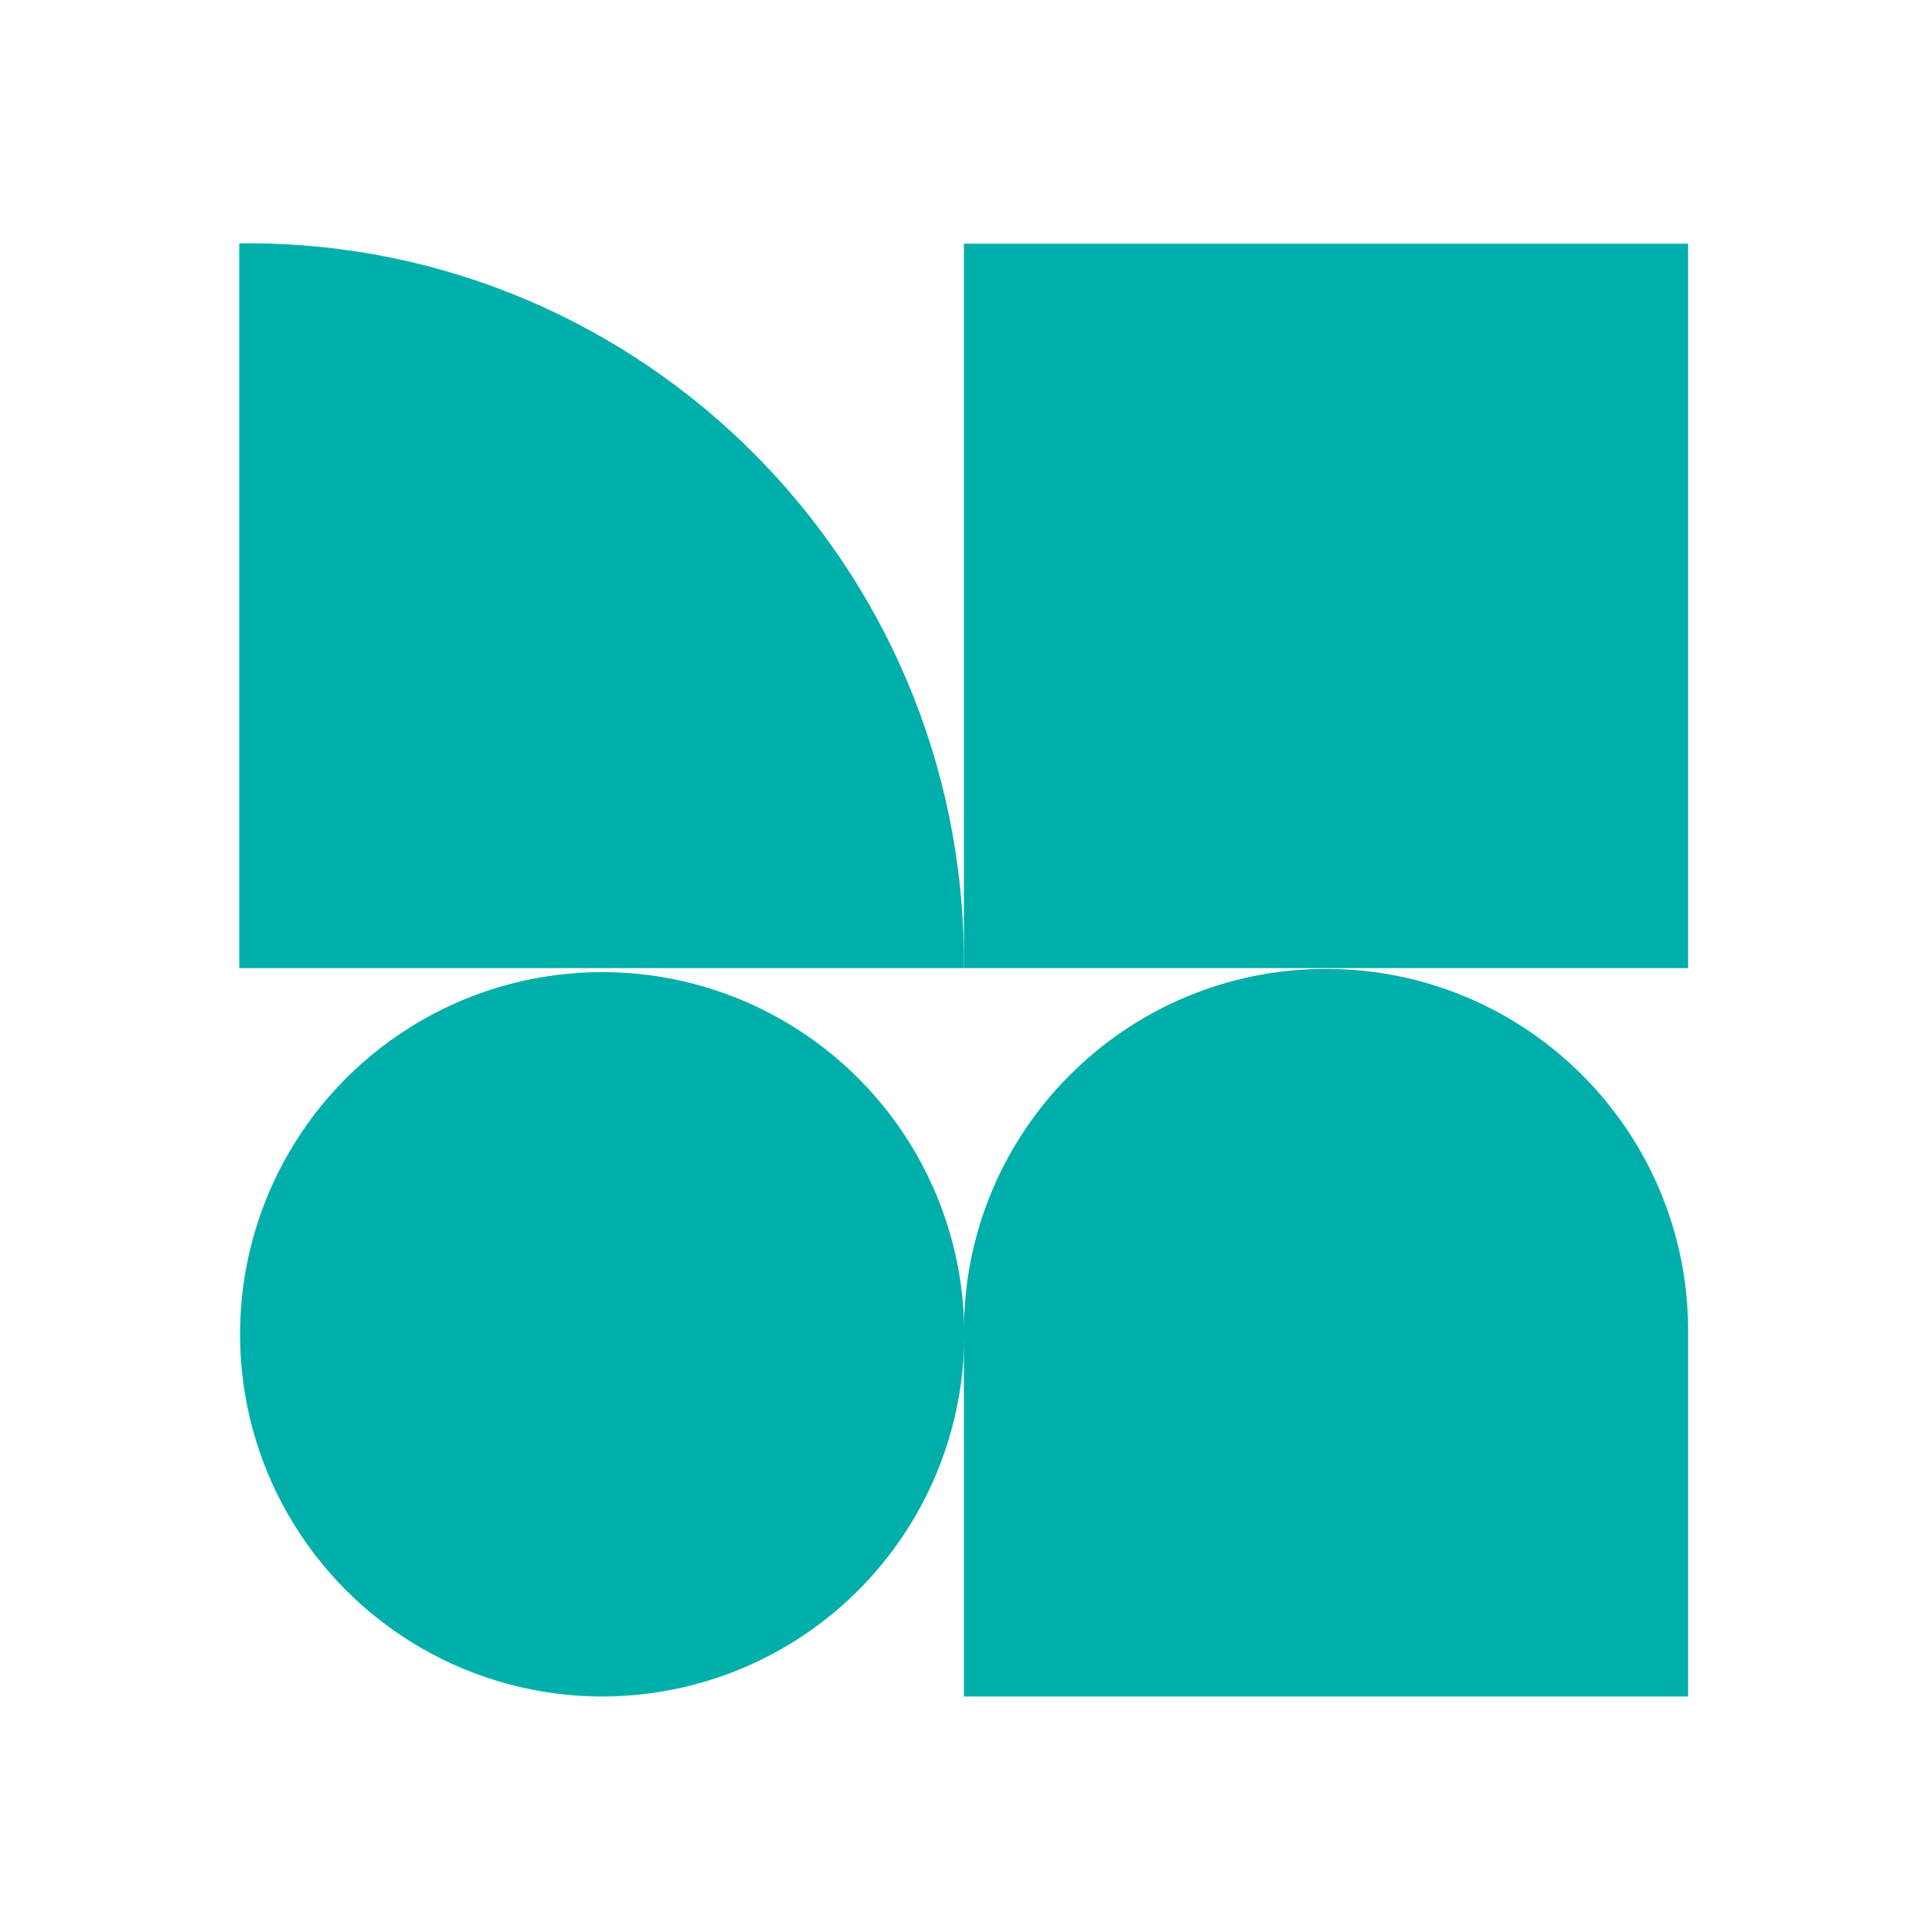 <svg xmlns="http://www.w3.org/2000/svg" xml:space="preserve" style="enable-background:new 0 0 481.6 482.7" viewBox="0 0 481.6 482.7"><style>.st0{fill:#00afa9}</style><g id="logo_mark"><path d="M240.9 60.9h181v181h-181z" class="st0"/><circle cx="150.5" cy="333.4" r="90.5" class="st0"/><path d="M421.9 332.6c0-50-40.5-90.5-90.5-90.5s-90.5 40.5-90.5 90.5v91.3h181v-91.3zM59.9 241.9h181v-1.5c0-99.2-80.1-179.6-178.9-179.6-.7 0-1.5 0-2.2.1v181z" class="st0"/></g></svg>